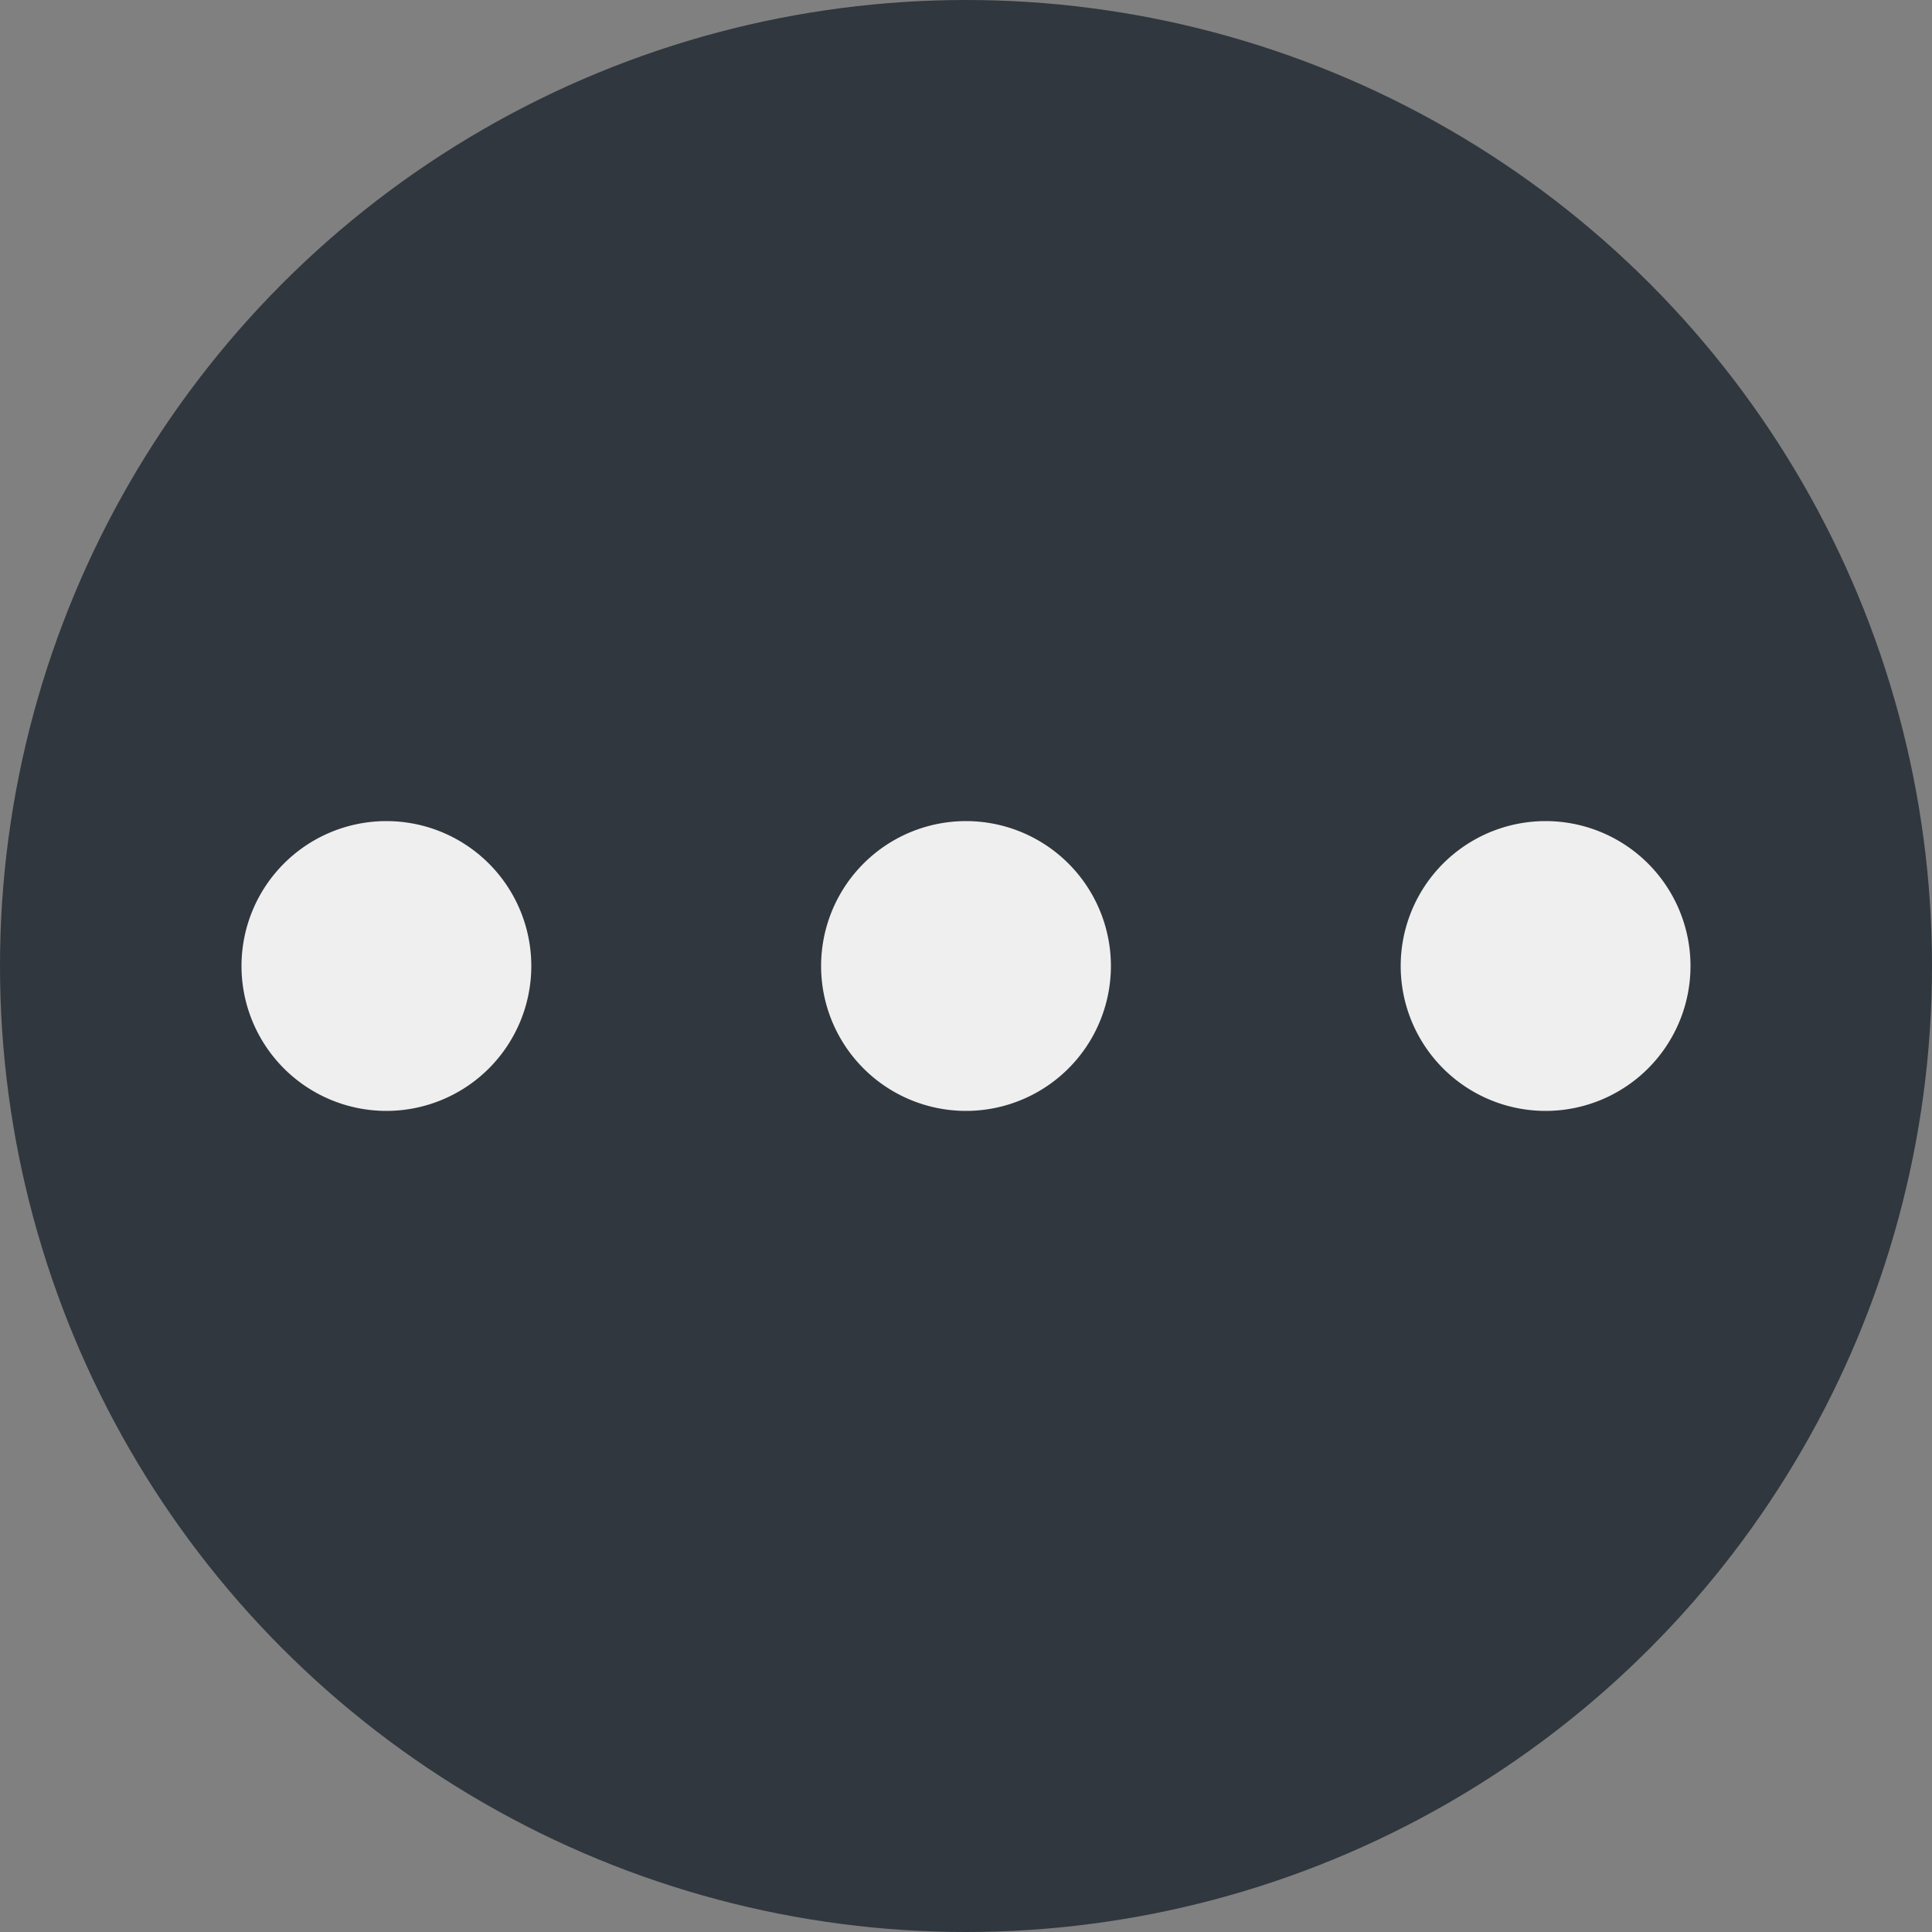 <svg xmlns="http://www.w3.org/2000/svg" width="12" height="12" viewBox="0 0 12 12"><rect x="0" y="0" width="12" height="12" fill="#808080" stroke="none"/><g id="below"><circle cx="6" cy="6" r="6" style="fill:#30373e"/></g><g id="illustration"><path d="M8.7,6a.9.9,0,1,0,.9-.9A.9.9,0,0,0,8.7,6Z" style="fill:#efefef"/><path d="M5.1,6A.9.9,0,1,0,6,5.1.9.9,0,0,0,5.1,6Z" style="fill:#efefef"/><path d="M1.5,6a.9.9,0,1,0,.9-.9A.9.9,0,0,0,1.5,6Z" style="fill:#efefef"/></g></svg>